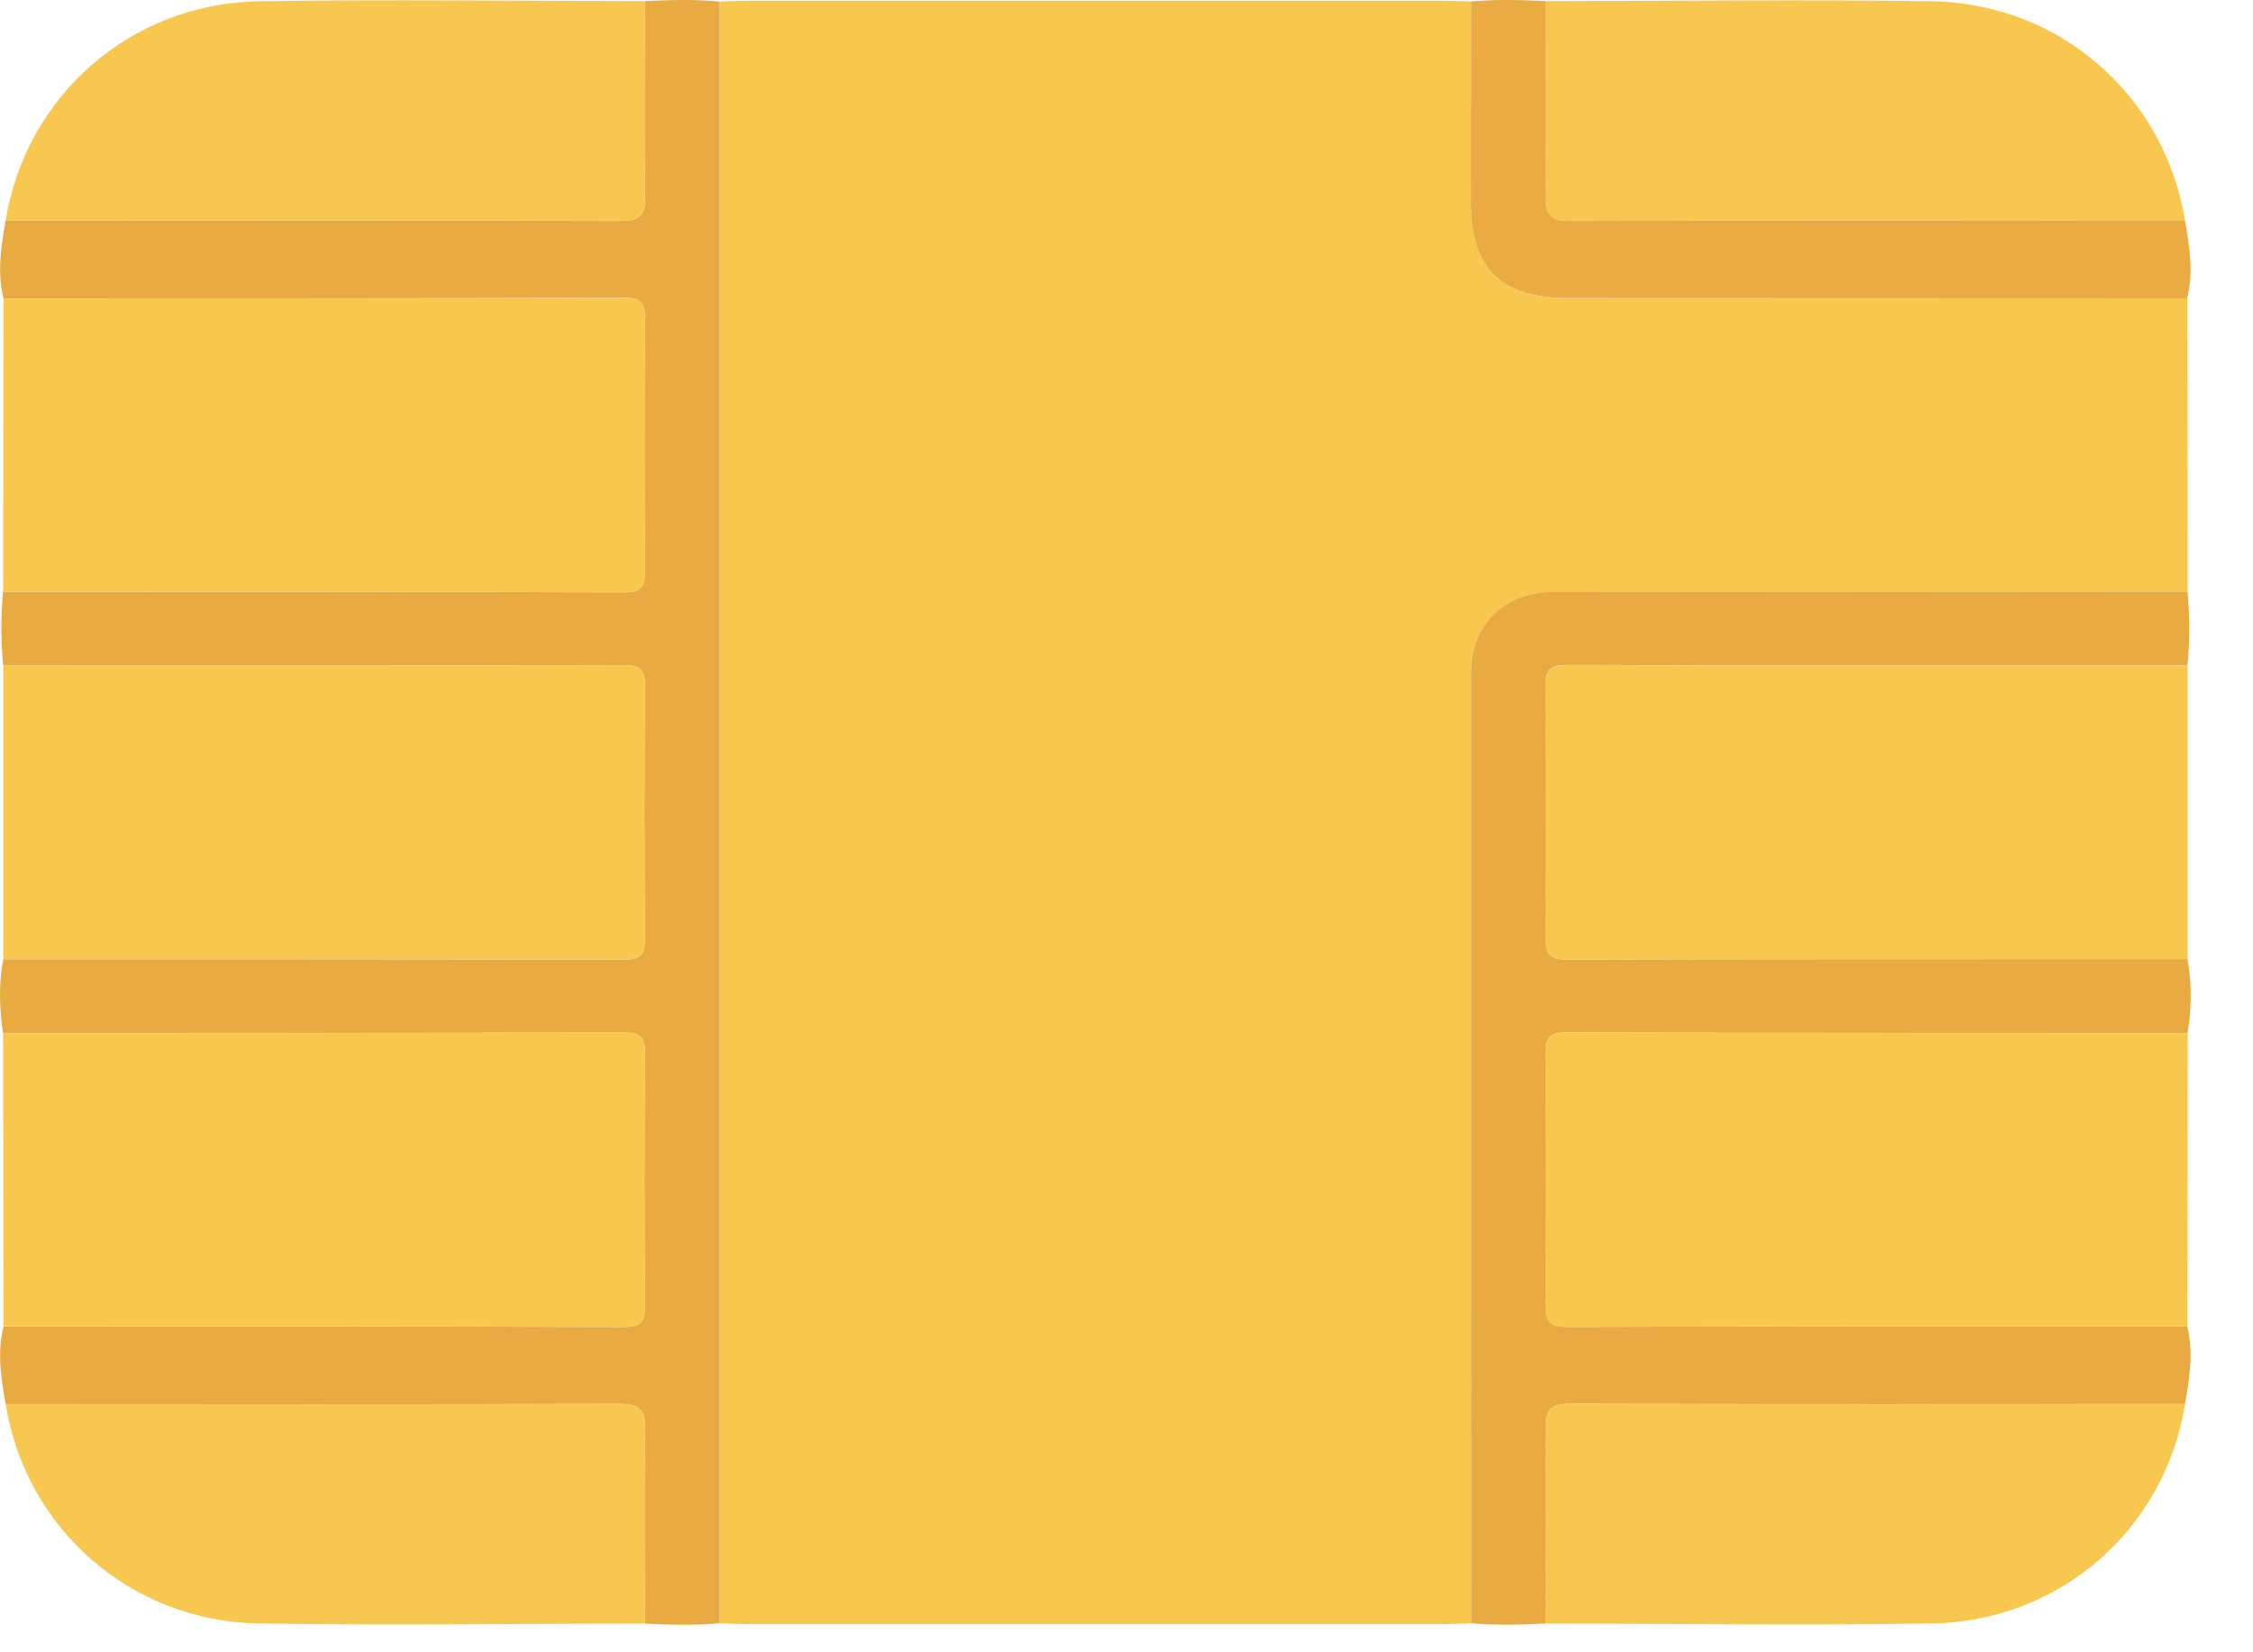 <svg width="30" height="22" viewBox="0 0 30 22" fill="none" xmlns="http://www.w3.org/2000/svg">
<path d="M29.124 3.972C29.125 5.275 29.128 6.577 29.129 7.88C26.316 7.88 23.502 7.881 20.689 7.883C20.033 7.883 19.587 8.313 19.587 8.958C19.586 13.176 19.587 17.395 19.588 21.613C19.462 21.617 19.334 21.625 19.208 21.625C16.126 21.626 13.045 21.626 9.964 21.625C9.837 21.625 9.71 21.617 9.583 21.613C9.583 14.416 9.583 7.219 9.583 0.021C9.71 0.017 9.837 0.01 9.964 0.01C13.045 0.009 16.126 0.009 19.208 0.01C19.334 0.01 19.462 0.017 19.588 0.021C19.587 0.912 19.587 1.804 19.586 2.695C19.586 3.582 19.983 3.97 20.892 3.97C23.635 3.971 26.38 3.972 29.124 3.972Z" fill="#F8C74E"/>
<path d="M9.582 0.021C9.582 7.218 9.582 14.415 9.582 21.613C9.251 21.644 8.919 21.634 8.587 21.618C8.586 20.765 8.573 19.912 8.592 19.059C8.598 18.77 8.524 18.689 8.22 18.691C5.505 18.702 2.79 18.696 0.075 18.695C0.015 18.352 -0.041 18.008 0.047 17.66C2.801 17.661 5.556 17.66 8.31 17.668C8.536 17.669 8.59 17.596 8.589 17.387C8.579 16.265 8.579 15.143 8.589 14.021C8.59 13.805 8.522 13.745 8.304 13.746C5.55 13.754 2.795 13.752 0.04 13.754C-0.008 13.425 -0.019 13.098 0.043 12.77C2.797 12.771 5.552 12.769 8.307 12.777C8.528 12.777 8.59 12.712 8.588 12.499C8.579 11.377 8.579 10.256 8.588 9.134C8.59 8.92 8.527 8.856 8.307 8.856C5.552 8.864 2.797 8.862 0.043 8.863C0.01 8.536 0.012 8.207 0.04 7.879C2.795 7.88 5.55 7.879 8.304 7.887C8.522 7.888 8.59 7.828 8.589 7.612C8.579 6.49 8.579 5.368 8.589 4.246C8.59 4.037 8.535 3.965 8.31 3.965C5.556 3.973 2.801 3.972 0.047 3.973C-0.041 3.626 0.015 3.282 0.074 2.938C2.799 2.937 5.524 2.932 8.249 2.942C8.524 2.942 8.595 2.865 8.59 2.603C8.575 1.741 8.586 0.878 8.587 0.015C8.919 -0.001 9.251 -0.011 9.582 0.021Z" fill="#E9AA42"/>
<path d="M19.588 21.612C19.587 17.393 19.586 13.175 19.587 8.956C19.587 8.312 20.033 7.882 20.689 7.881C23.502 7.88 26.316 7.88 29.129 7.878C29.157 8.205 29.16 8.534 29.127 8.861C26.372 8.861 23.618 8.862 20.863 8.854C20.642 8.854 20.58 8.919 20.582 9.133C20.591 10.254 20.591 11.376 20.582 12.498C20.58 12.712 20.642 12.776 20.863 12.775C23.618 12.768 26.372 12.769 29.127 12.769C29.187 13.096 29.183 13.424 29.129 13.753C26.375 13.752 23.62 13.753 20.866 13.745C20.648 13.744 20.58 13.803 20.581 14.02C20.591 15.142 20.591 16.264 20.581 17.385C20.58 17.595 20.635 17.667 20.859 17.667C23.614 17.658 26.369 17.66 29.123 17.658C29.212 18.006 29.154 18.35 29.095 18.694C26.37 18.695 23.645 18.699 20.921 18.69C20.646 18.689 20.576 18.768 20.58 19.029C20.595 19.891 20.584 20.754 20.583 21.616C20.252 21.633 19.92 21.643 19.588 21.612Z" fill="#E9AA42"/>
<path d="M0.047 3.973C2.802 3.971 5.556 3.973 8.311 3.965C8.536 3.964 8.591 4.036 8.589 4.246C8.58 5.368 8.58 6.489 8.589 7.611C8.591 7.828 8.523 7.887 8.304 7.886C5.55 7.879 2.795 7.88 0.041 7.879C0.044 6.577 0.045 5.275 0.047 3.973Z" fill="#F8C74E"/>
<path d="M0.044 8.863C2.798 8.862 5.553 8.864 8.307 8.856C8.529 8.855 8.591 8.921 8.589 9.134C8.579 10.255 8.579 11.377 8.589 12.499C8.59 12.712 8.529 12.777 8.307 12.777C5.553 12.769 2.798 12.77 0.044 12.77C0.044 11.468 0.044 10.166 0.044 8.863Z" fill="#F8C74E"/>
<path d="M29.127 12.77C26.372 12.771 23.618 12.77 20.863 12.777C20.642 12.778 20.58 12.713 20.582 12.5C20.591 11.378 20.591 10.256 20.582 9.135C20.58 8.922 20.642 8.856 20.863 8.856C23.618 8.864 26.372 8.862 29.127 8.863C29.127 10.166 29.127 11.468 29.127 12.77Z" fill="#F8C74E"/>
<path d="M0.041 13.754C2.796 13.753 5.55 13.754 8.305 13.746C8.523 13.745 8.591 13.804 8.589 14.021C8.579 15.143 8.58 16.265 8.589 17.387C8.591 17.596 8.536 17.669 8.311 17.668C5.557 17.659 2.802 17.661 0.047 17.659C0.045 16.358 0.043 15.055 0.041 13.754Z" fill="#F8C74E"/>
<path d="M29.124 17.659C26.369 17.661 23.615 17.659 20.86 17.668C20.635 17.669 20.58 17.596 20.582 17.387C20.591 16.265 20.591 15.143 20.582 14.021C20.58 13.804 20.648 13.745 20.866 13.746C23.621 13.754 26.376 13.752 29.13 13.754C29.127 15.055 29.125 16.358 29.124 17.659Z" fill="#F8C74E"/>
<path d="M20.583 0.015C22.296 0.014 24.009 -0.01 25.721 0.017C27.433 0.044 28.827 1.276 29.094 2.938C26.369 2.937 23.645 2.932 20.92 2.942C20.645 2.943 20.575 2.865 20.579 2.604C20.595 1.741 20.584 0.878 20.583 0.015Z" fill="#F8C74F"/>
<path d="M20.583 21.617C20.584 20.755 20.595 19.892 20.58 19.029C20.576 18.769 20.645 18.689 20.922 18.691C23.646 18.7 26.371 18.696 29.096 18.695C28.824 20.36 27.438 21.587 25.722 21.616C24.01 21.644 22.296 21.619 20.583 21.617Z" fill="#F8C74F"/>
<path d="M8.587 0.015C8.586 0.878 8.575 1.741 8.59 2.603C8.595 2.865 8.524 2.942 8.249 2.941C5.525 2.932 2.8 2.938 0.074 2.938C0.344 1.276 1.739 0.044 3.448 0.017C5.161 -0.011 6.874 0.013 8.587 0.015Z" fill="#F8C74F"/>
<path d="M0.075 18.694C2.79 18.695 5.505 18.701 8.22 18.69C8.523 18.688 8.598 18.77 8.592 19.058C8.573 19.911 8.586 20.764 8.587 21.617C6.874 21.619 5.161 21.644 3.448 21.616C1.736 21.587 0.342 20.354 0.075 18.694Z" fill="#F8C74F"/>
<path d="M20.583 0.015C20.584 0.878 20.595 1.741 20.579 2.603C20.575 2.864 20.645 2.943 20.921 2.942C23.645 2.932 26.37 2.937 29.095 2.937C29.154 3.281 29.212 3.624 29.123 3.972C26.378 3.971 23.635 3.97 20.891 3.969C19.983 3.969 19.585 3.58 19.585 2.694C19.585 1.803 19.586 0.911 19.587 0.02C19.92 -0.011 20.252 -0.001 20.583 0.015Z" fill="#EAAB42"/>
</svg>
